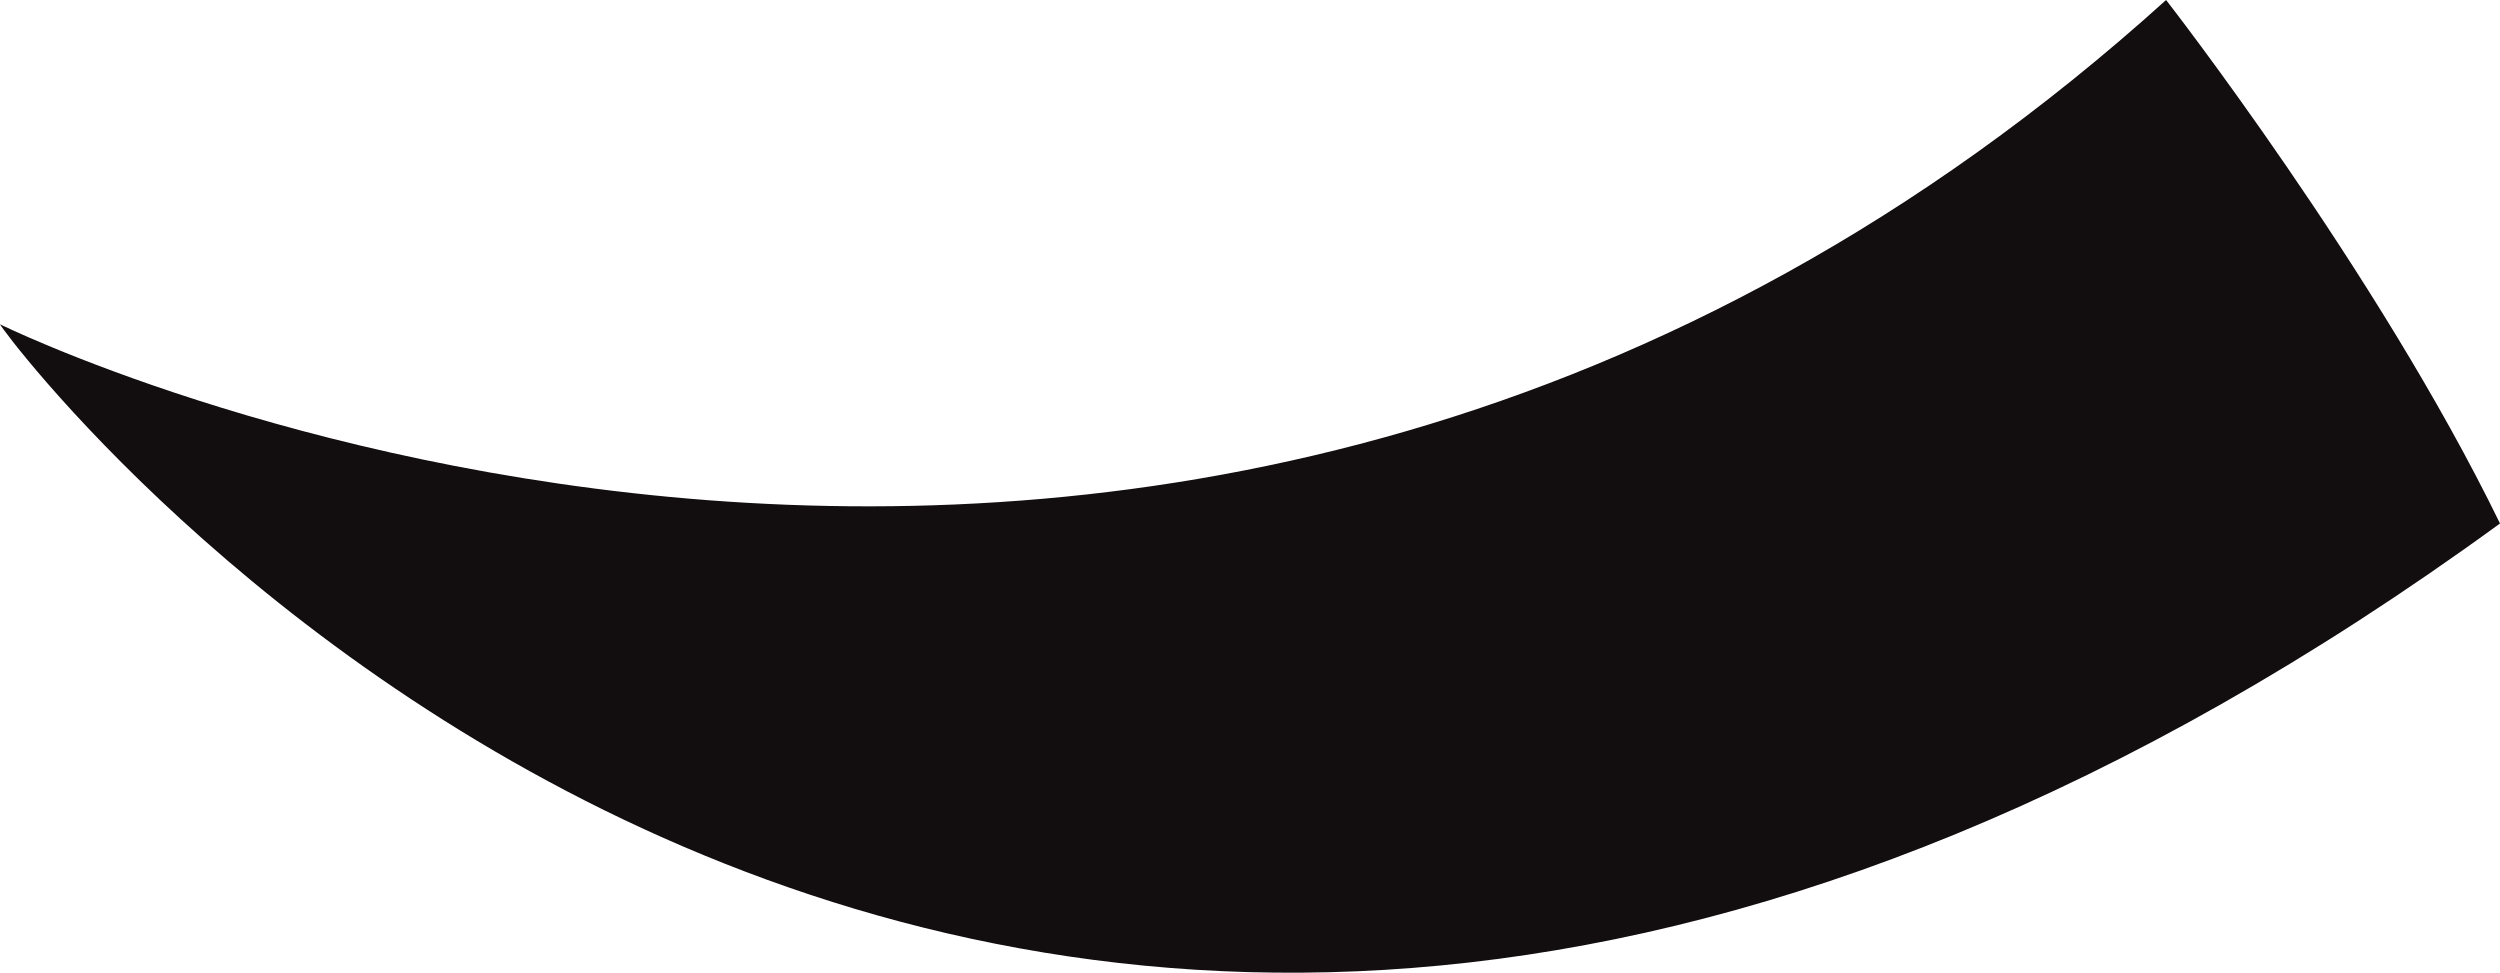 <?xml version="1.0" encoding="utf-8"?>
<!-- Generator: Adobe Illustrator 24.0.1, SVG Export Plug-In . SVG Version: 6.00 Build 0)  -->
<svg version="1.1" id="Calque_1" xmlns="http://www.w3.org/2000/svg" xmlns:xlink="http://www.w3.org/1999/xlink" x="0px" y="0px"
	 viewBox="0 0 259.8 101.1" style="enable-background:new 0 0 259.8 101.1;" xml:space="preserve">
<path fill="#120d0e" d="M0,33.7c1.1,2.1,101.8,135.8,259.8,20.7C247,28.1,225.1,0,225.1,0C121.4,93.7,0,33.7,0,33.7z"/>
</svg>
